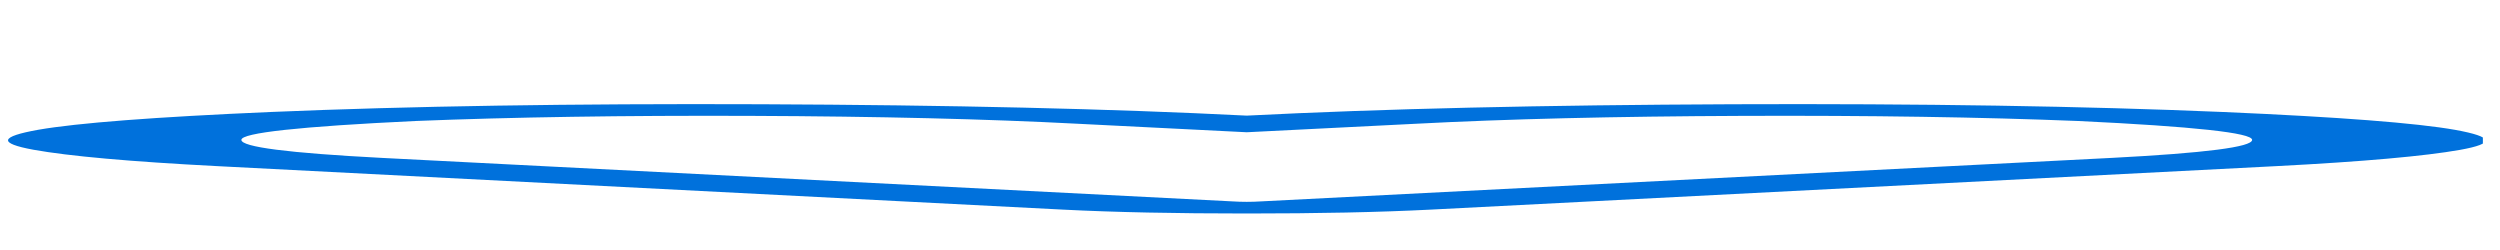 <svg width="20" height="2" viewBox="0 0 20 2" fill="none" xmlns="http://www.w3.org/2000/svg">
<g clip-path="url('#clip0_16_64')">
<path d="M17.785 0.896C18.713 0.936 19.332 0.984 19.642 1.039C19.951 1.095 19.964 1.148 19.68 1.199C19.397 1.249 18.907 1.293 18.211 1.329L11.444 1.677C11.031 1.698 10.541 1.708 9.974 1.708C9.407 1.708 8.917 1.698 8.505 1.677L1.737 1.329C1.041 1.293 0.551 1.249 0.268 1.198C-0.016 1.146 -0.003 1.093 0.307 1.038C0.616 0.984 1.235 0.936 2.163 0.896C3.271 0.849 4.58 0.828 6.088 0.834C7.596 0.84 8.891 0.87 9.974 0.925C11.057 0.87 12.352 0.84 13.86 0.834C15.368 0.828 16.677 0.849 17.785 0.896ZM16.896 1.263C17.644 1.224 18.017 1.176 18.017 1.119C18.017 1.063 17.553 1.012 16.625 0.968C15.852 0.937 14.956 0.923 13.938 0.927C12.919 0.931 12.049 0.952 11.328 0.99L9.974 1.058L8.621 0.99C7.899 0.952 7.029 0.931 6.01 0.927C4.992 0.923 4.096 0.937 3.323 0.968C2.395 1.012 1.931 1.063 1.931 1.119C1.931 1.176 2.305 1.224 3.052 1.263L9.858 1.611C9.935 1.616 10.013 1.616 10.09 1.611L16.896 1.263Z" fill="#0071DC"></path>
</g>
<defs>
<clipPath id="clip0_16_64">
<rect width="19.799" height="1" fill="white" transform="matrix(1 0 0 -1 0.064 1.771)"></rect>
</clipPath>
</defs>
</svg>
